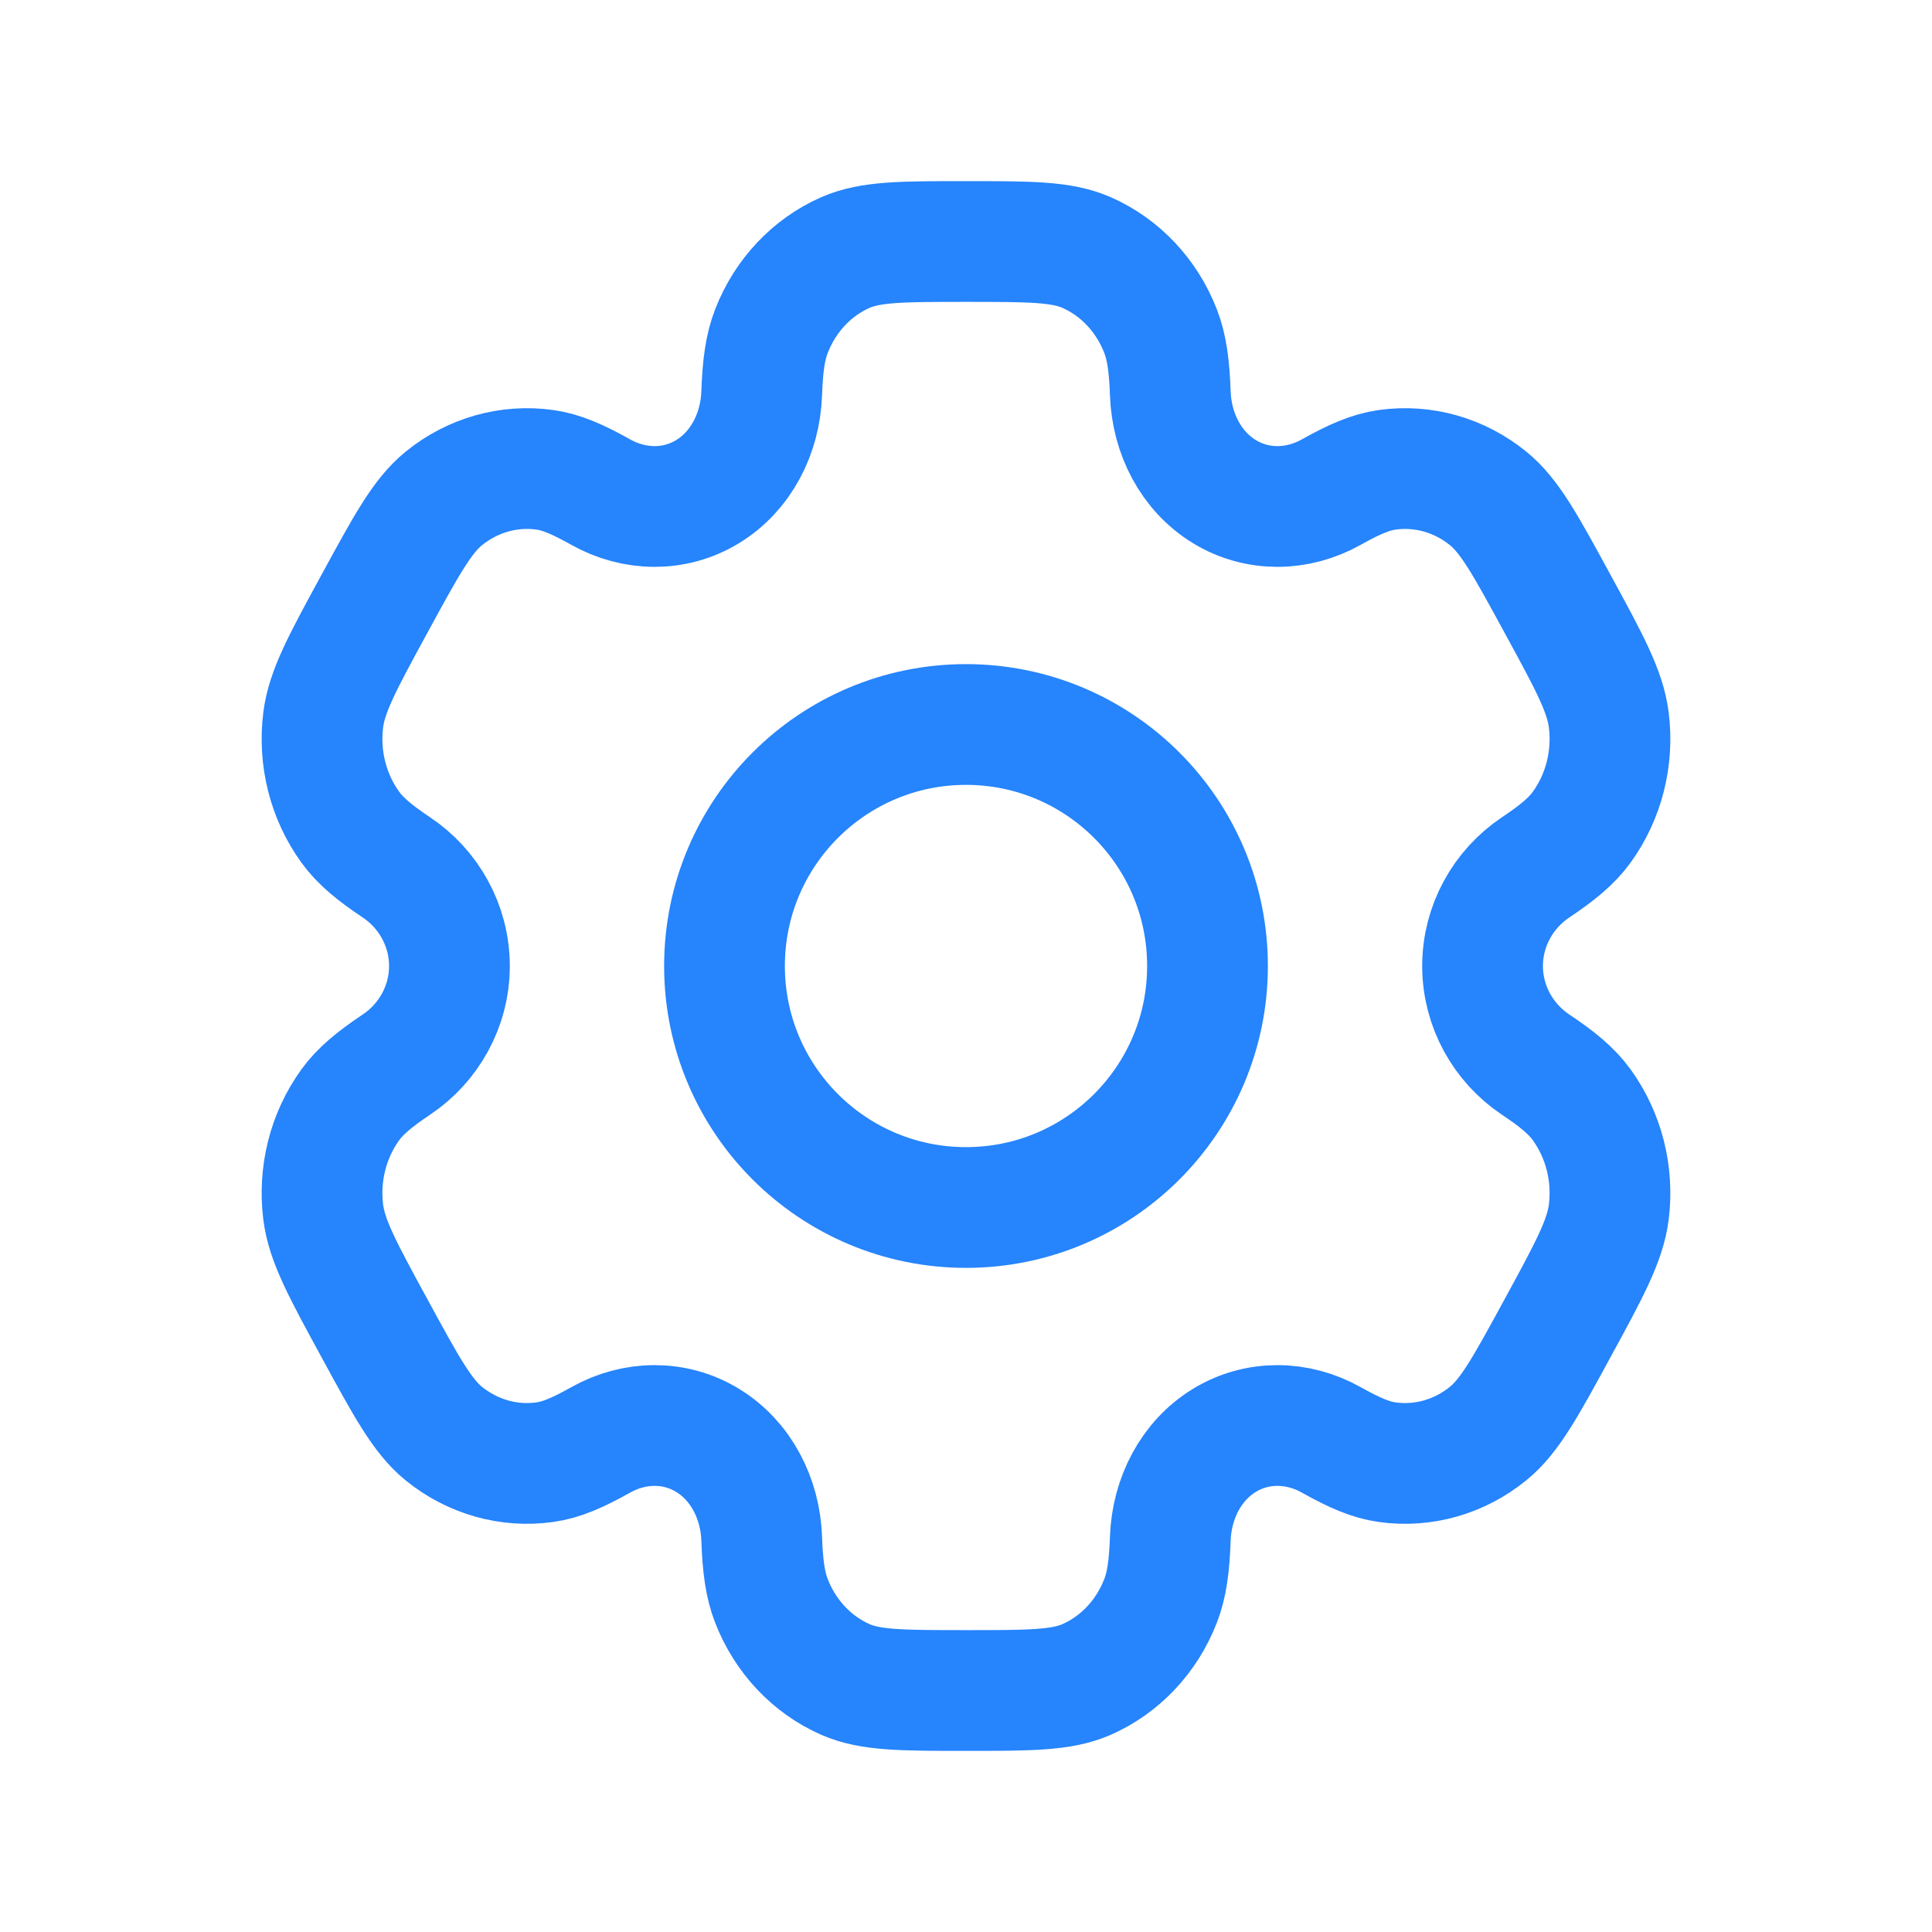 <svg width="24" height="24" viewBox="0 0 24 24" fill="none" xmlns="http://www.w3.org/2000/svg">
<circle cx="12" cy="12" r="3" stroke="#2684FC" stroke-width="1.5"/>
<path d="M13.498 3.137C13.186 3 12.791 3 12 3C11.209 3 10.814 3 10.502 3.137C10.086 3.32 9.756 3.67 9.584 4.111C9.505 4.313 9.474 4.547 9.462 4.888C9.444 5.39 9.202 5.855 8.792 6.106C8.382 6.357 7.881 6.348 7.462 6.113C7.177 5.953 6.971 5.864 6.767 5.836C6.321 5.774 5.87 5.902 5.513 6.192C5.245 6.41 5.047 6.774 4.652 7.5C4.256 8.226 4.059 8.589 4.015 8.944C3.956 9.418 4.077 9.896 4.351 10.275C4.476 10.448 4.652 10.593 4.924 10.775C5.325 11.042 5.583 11.498 5.583 12C5.583 12.502 5.325 12.957 4.924 13.225C4.652 13.407 4.476 13.552 4.351 13.725C4.077 14.104 3.956 14.582 4.015 15.056C4.059 15.411 4.256 15.774 4.652 16.5C5.047 17.226 5.245 17.59 5.512 17.808C5.87 18.098 6.321 18.226 6.767 18.164C6.971 18.136 7.177 18.047 7.462 17.887C7.881 17.652 8.382 17.643 8.792 17.894C9.202 18.145 9.444 18.61 9.462 19.112C9.474 19.453 9.505 19.688 9.584 19.889C9.756 20.33 10.086 20.68 10.502 20.863C10.814 21 11.209 21 12 21C12.791 21 13.186 21 13.498 20.863C13.914 20.68 14.244 20.33 14.416 19.889C14.495 19.688 14.526 19.453 14.538 19.112C14.556 18.61 14.798 18.145 15.208 17.894C15.618 17.643 16.119 17.652 16.538 17.887C16.823 18.047 17.029 18.136 17.233 18.164C17.679 18.226 18.13 18.098 18.487 17.807C18.755 17.589 18.953 17.226 19.348 16.5C19.744 15.774 19.941 15.41 19.985 15.056C20.044 14.582 19.923 14.104 19.649 13.725C19.524 13.552 19.348 13.406 19.076 13.225C18.675 12.957 18.417 12.502 18.417 12C18.417 11.498 18.675 11.043 19.076 10.775C19.348 10.593 19.524 10.448 19.649 10.275C19.923 9.896 20.044 9.418 19.985 8.944C19.941 8.589 19.744 8.226 19.348 7.5C18.953 6.774 18.755 6.41 18.488 6.193C18.131 5.902 17.679 5.774 17.233 5.836C17.029 5.864 16.823 5.953 16.538 6.113C16.119 6.348 15.618 6.357 15.208 6.106C14.798 5.855 14.556 5.39 14.538 4.888C14.526 4.547 14.495 4.312 14.416 4.111C14.244 3.67 13.914 3.32 13.498 3.137Z" stroke="#2684FC" stroke-width="1.5"/>
</svg>
